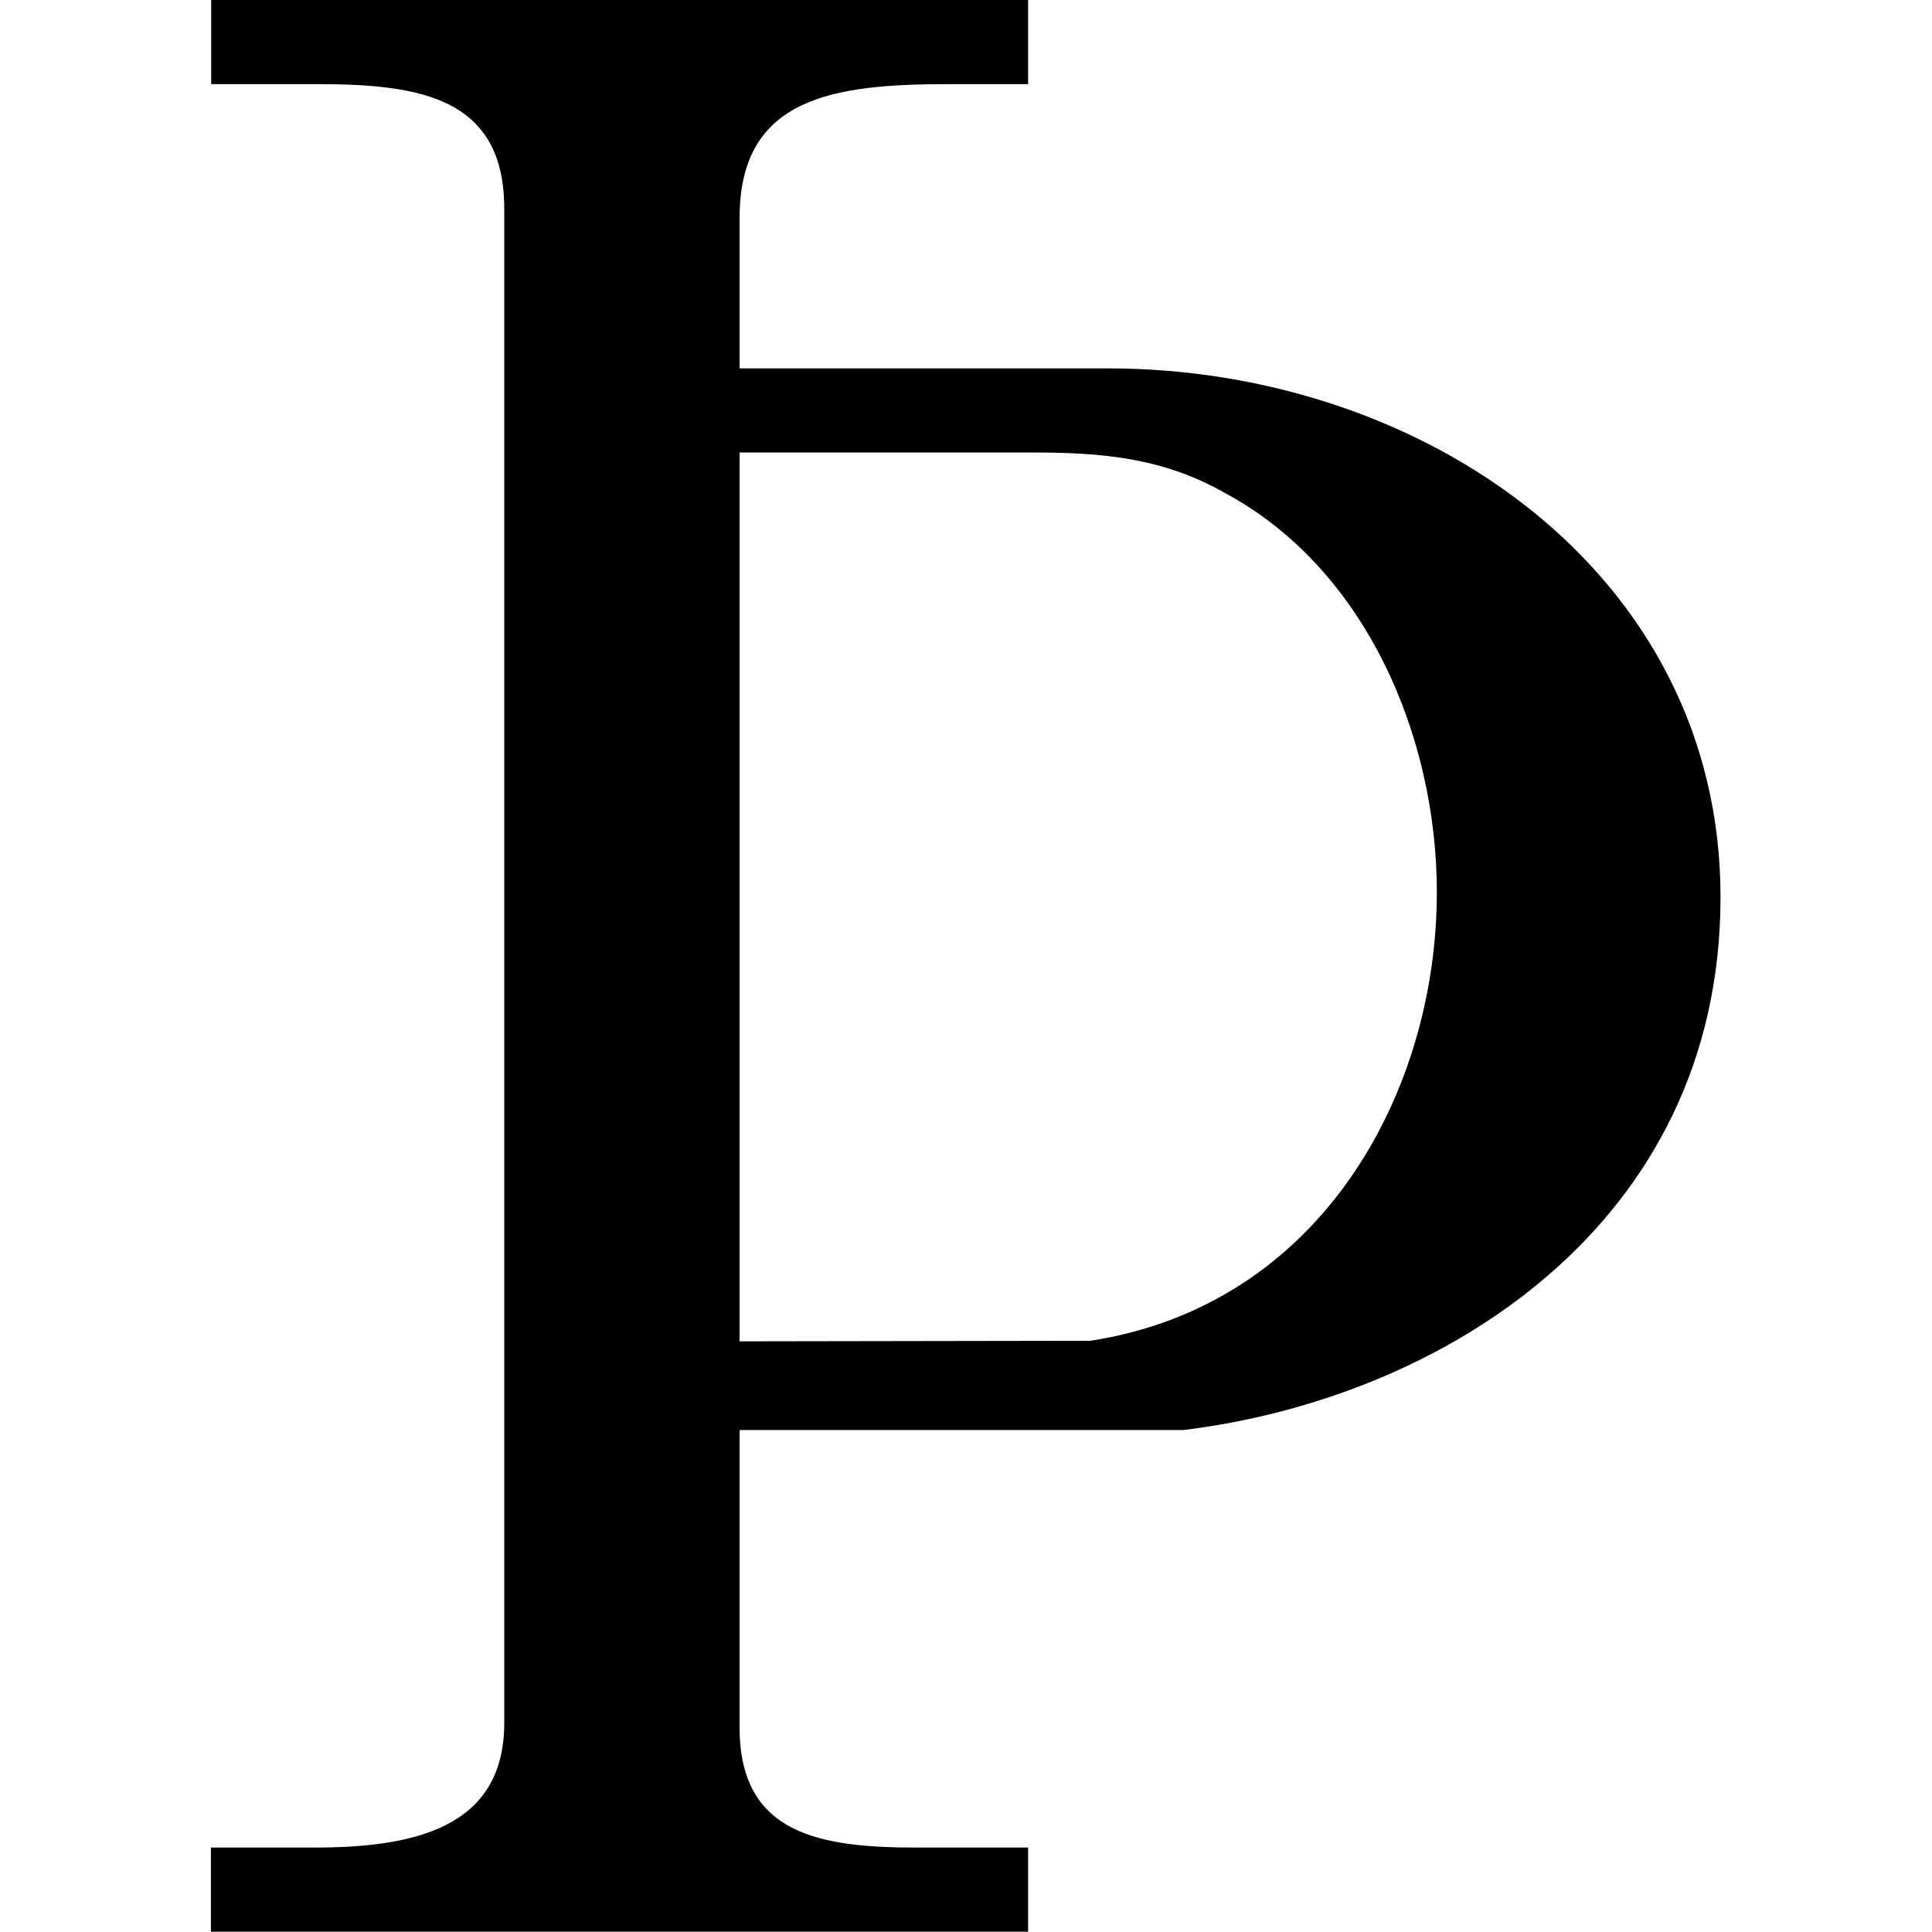 <svg xmlns="http://www.w3.org/2000/svg" xmlns:xlink="http://www.w3.org/1999/xlink" width="64" height="64" viewBox="0 0 5.313 6.797"><svg overflow="visible" x="-.359" y="6.812"><path style="stroke:none" d="M.36-6.813v.297h.374c.36 0 .657.047.657.438V-.75c0 .375-.329.438-.672.438h-.36v.296h2.875v-.296h-.39c-.344 0-.625-.047-.625-.422v-1.047H3.78c.906-.11 1.89-.719 1.89-1.875 0-1.14-1.046-1.86-2.155-1.86H2.219v-.53c0-.423.328-.47.734-.47h.281v-.296zm1.859 4.72V-5.22H3.25c.234 0 .453.016.672.14.5.266.75.86.75 1.407 0 .703-.406 1.453-1.219 1.578zm0 0"/></svg></svg>